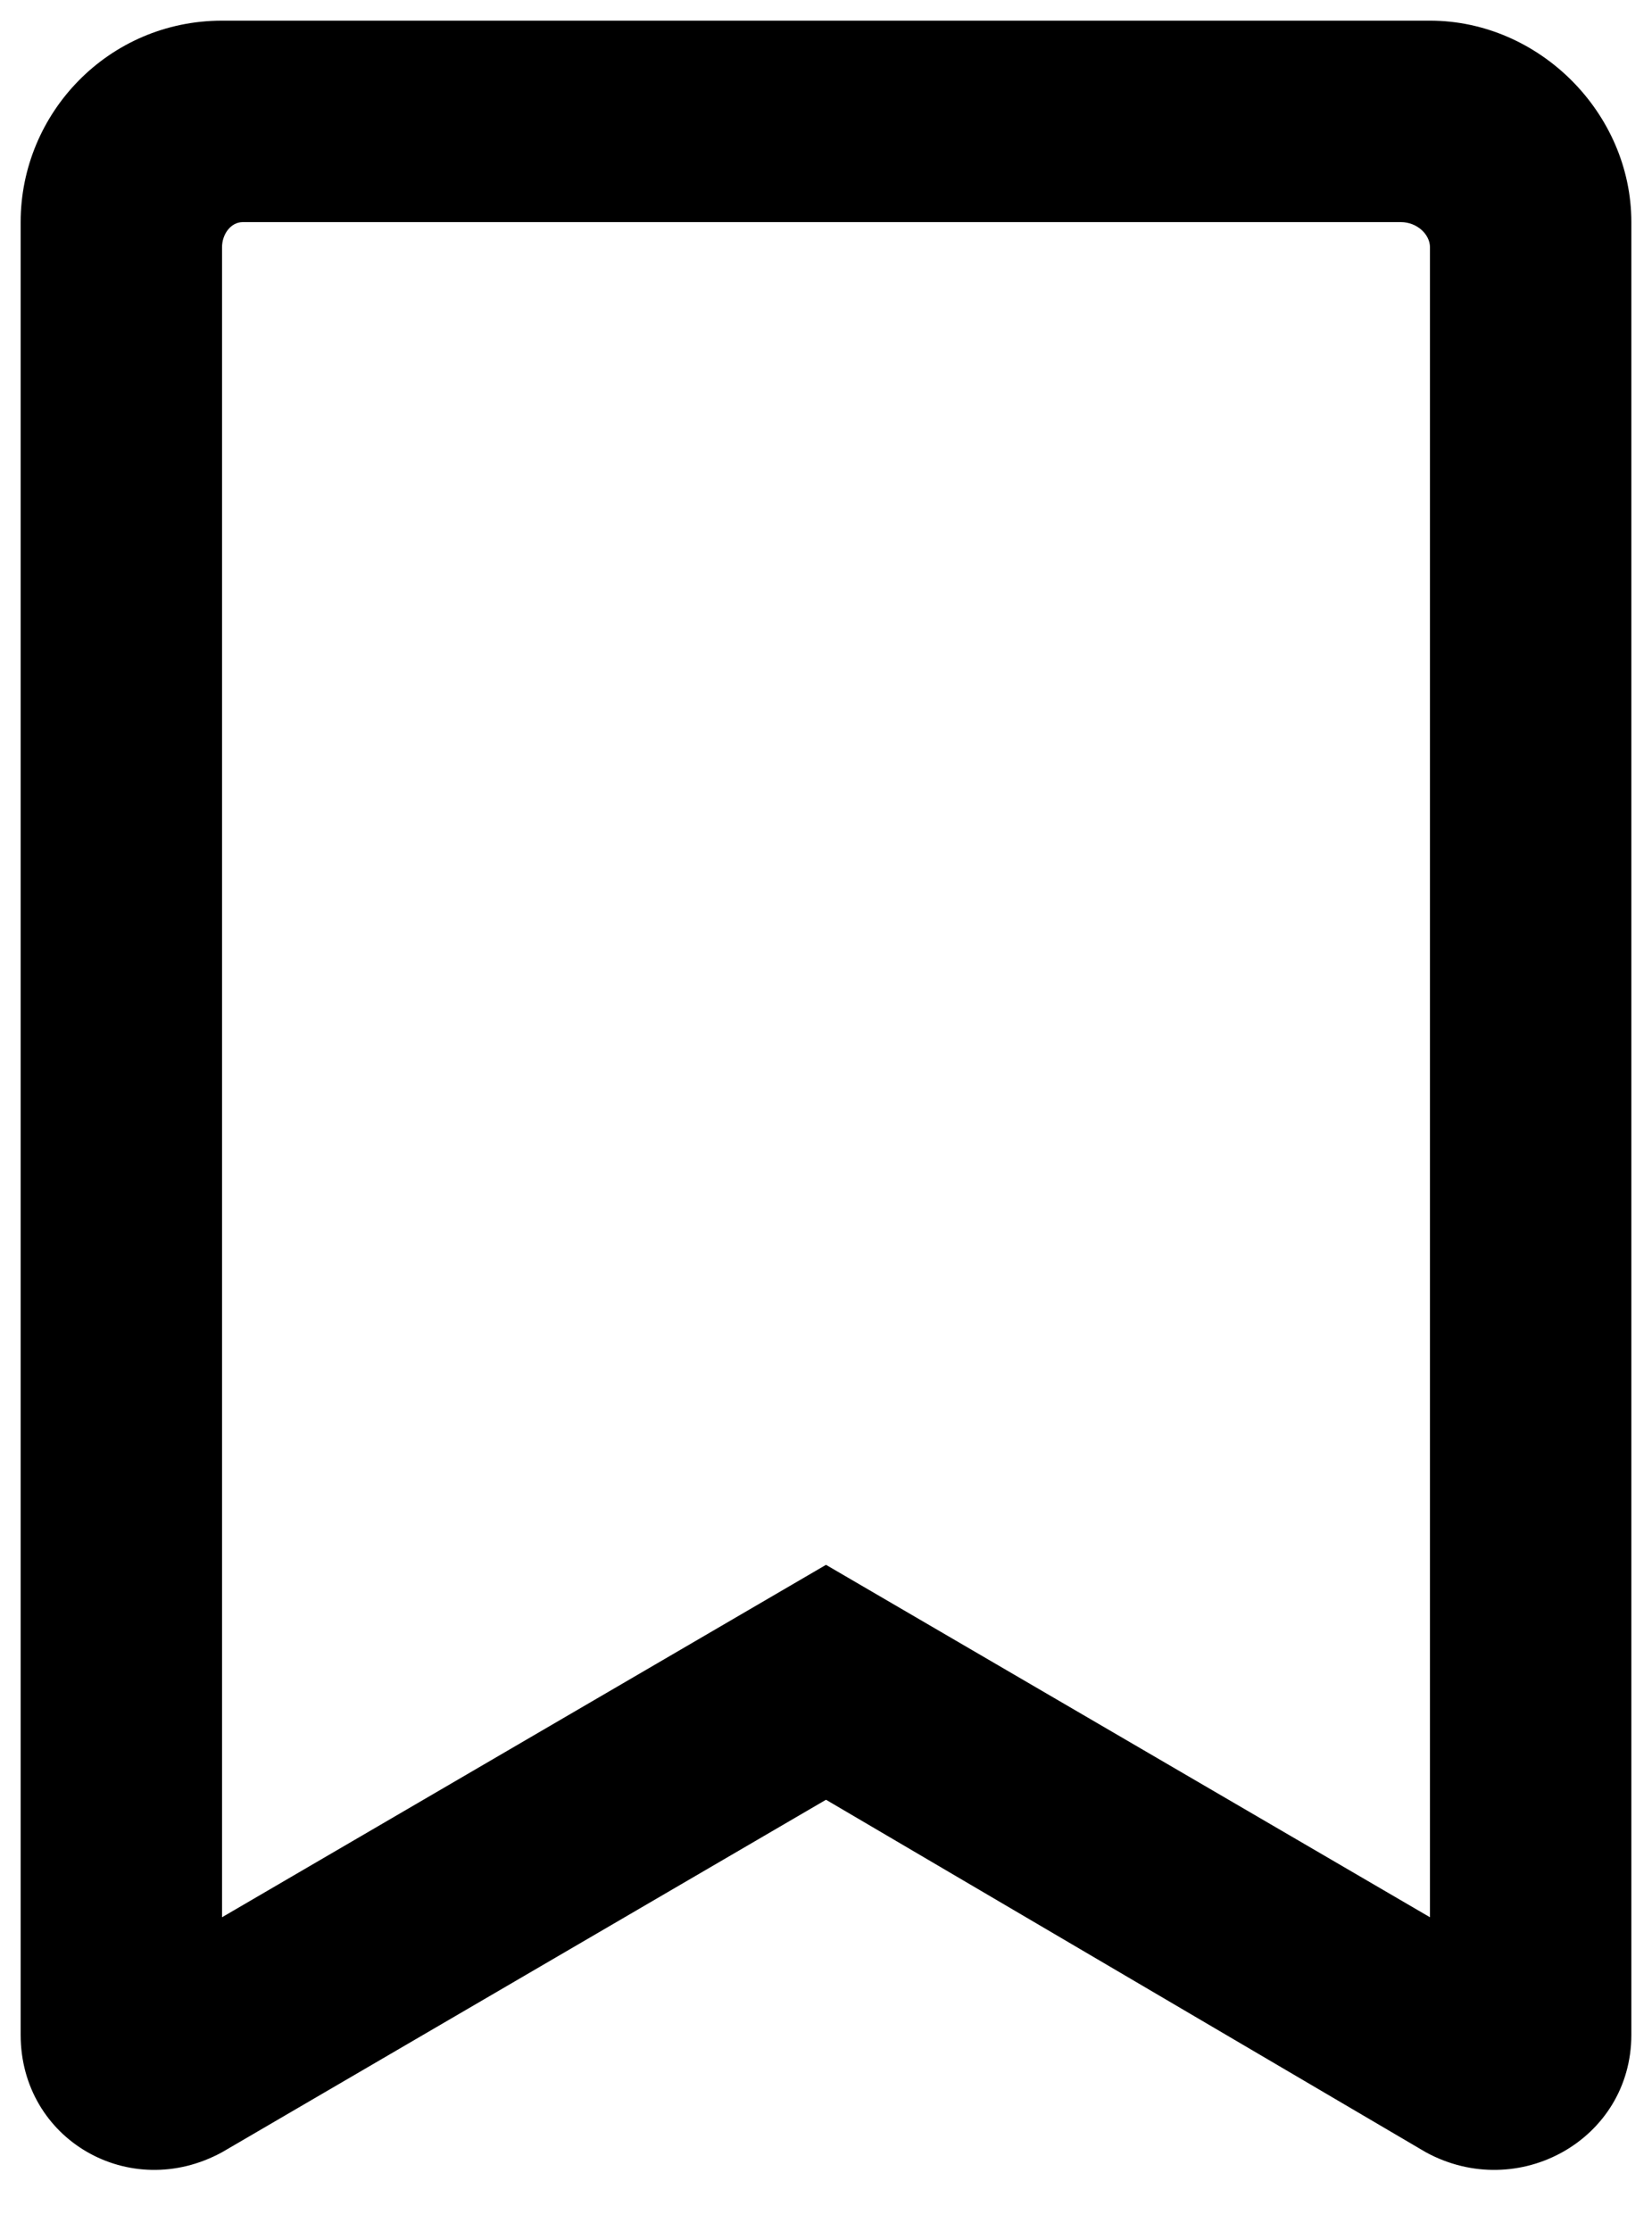 <svg width="20" height="27" viewBox="0 0 20 27" fill="none" xmlns="http://www.w3.org/2000/svg">
<path d="M17.312 0.25C18.633 0.25 19.75 1.367 19.75 2.688V24.625C19.75 25.895 18.379 26.656 17.262 26.047L10 21.781L2.688 26.047C1.57 26.656 0.25 25.895 0.25 24.625V2.688C0.25 1.367 1.316 0.25 2.688 0.25H17.312ZM17.312 23.203V2.992C17.312 2.84 17.16 2.688 16.957 2.688H2.941C2.789 2.688 2.688 2.84 2.688 2.992V23.203L10 18.938L17.312 23.203Z" fill="black"/>
</svg>
